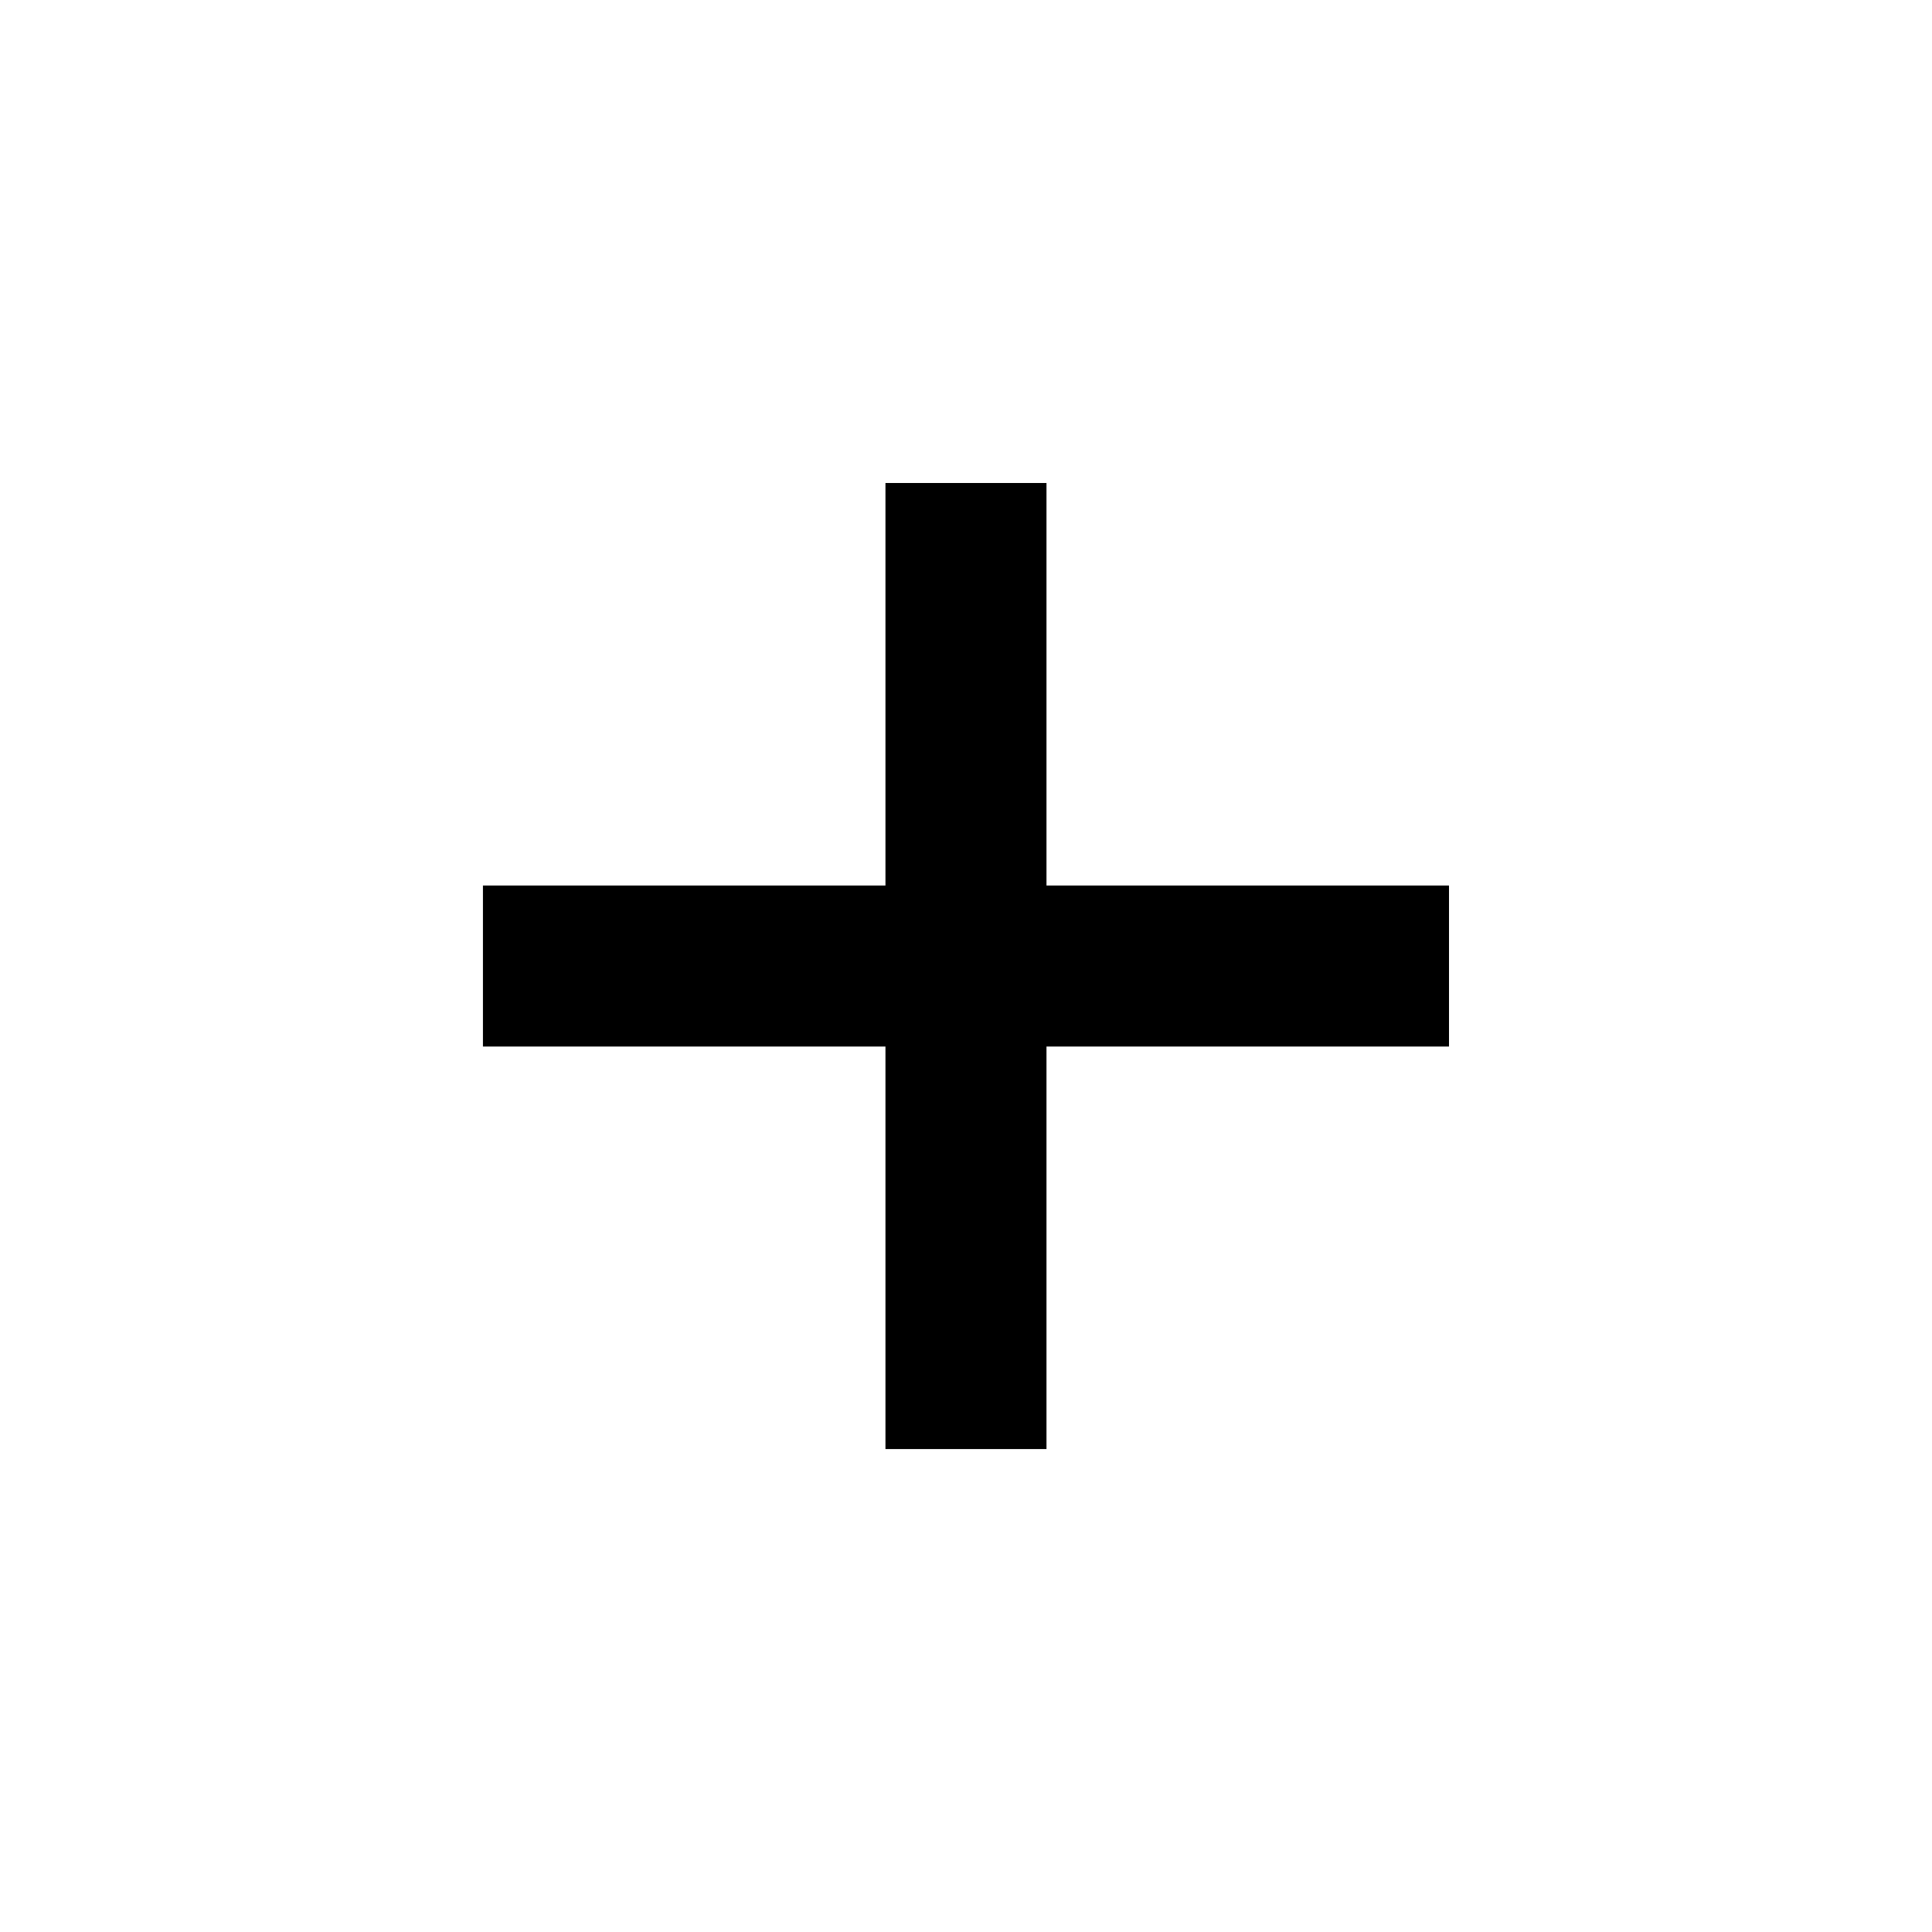 <!-- Generated by IcoMoon.io -->
<svg version="1.1" xmlns="http://www.w3.org/2000/svg" width="32" height="32" viewBox="0 0 32 32">
<title>plus</title>
<path d="M17.333 14.667h6.667v2.667h-6.667v6.667h-2.667v-6.667h-6.667v-2.667h6.667v-6.667h2.667v6.667z"></path>
</svg>
